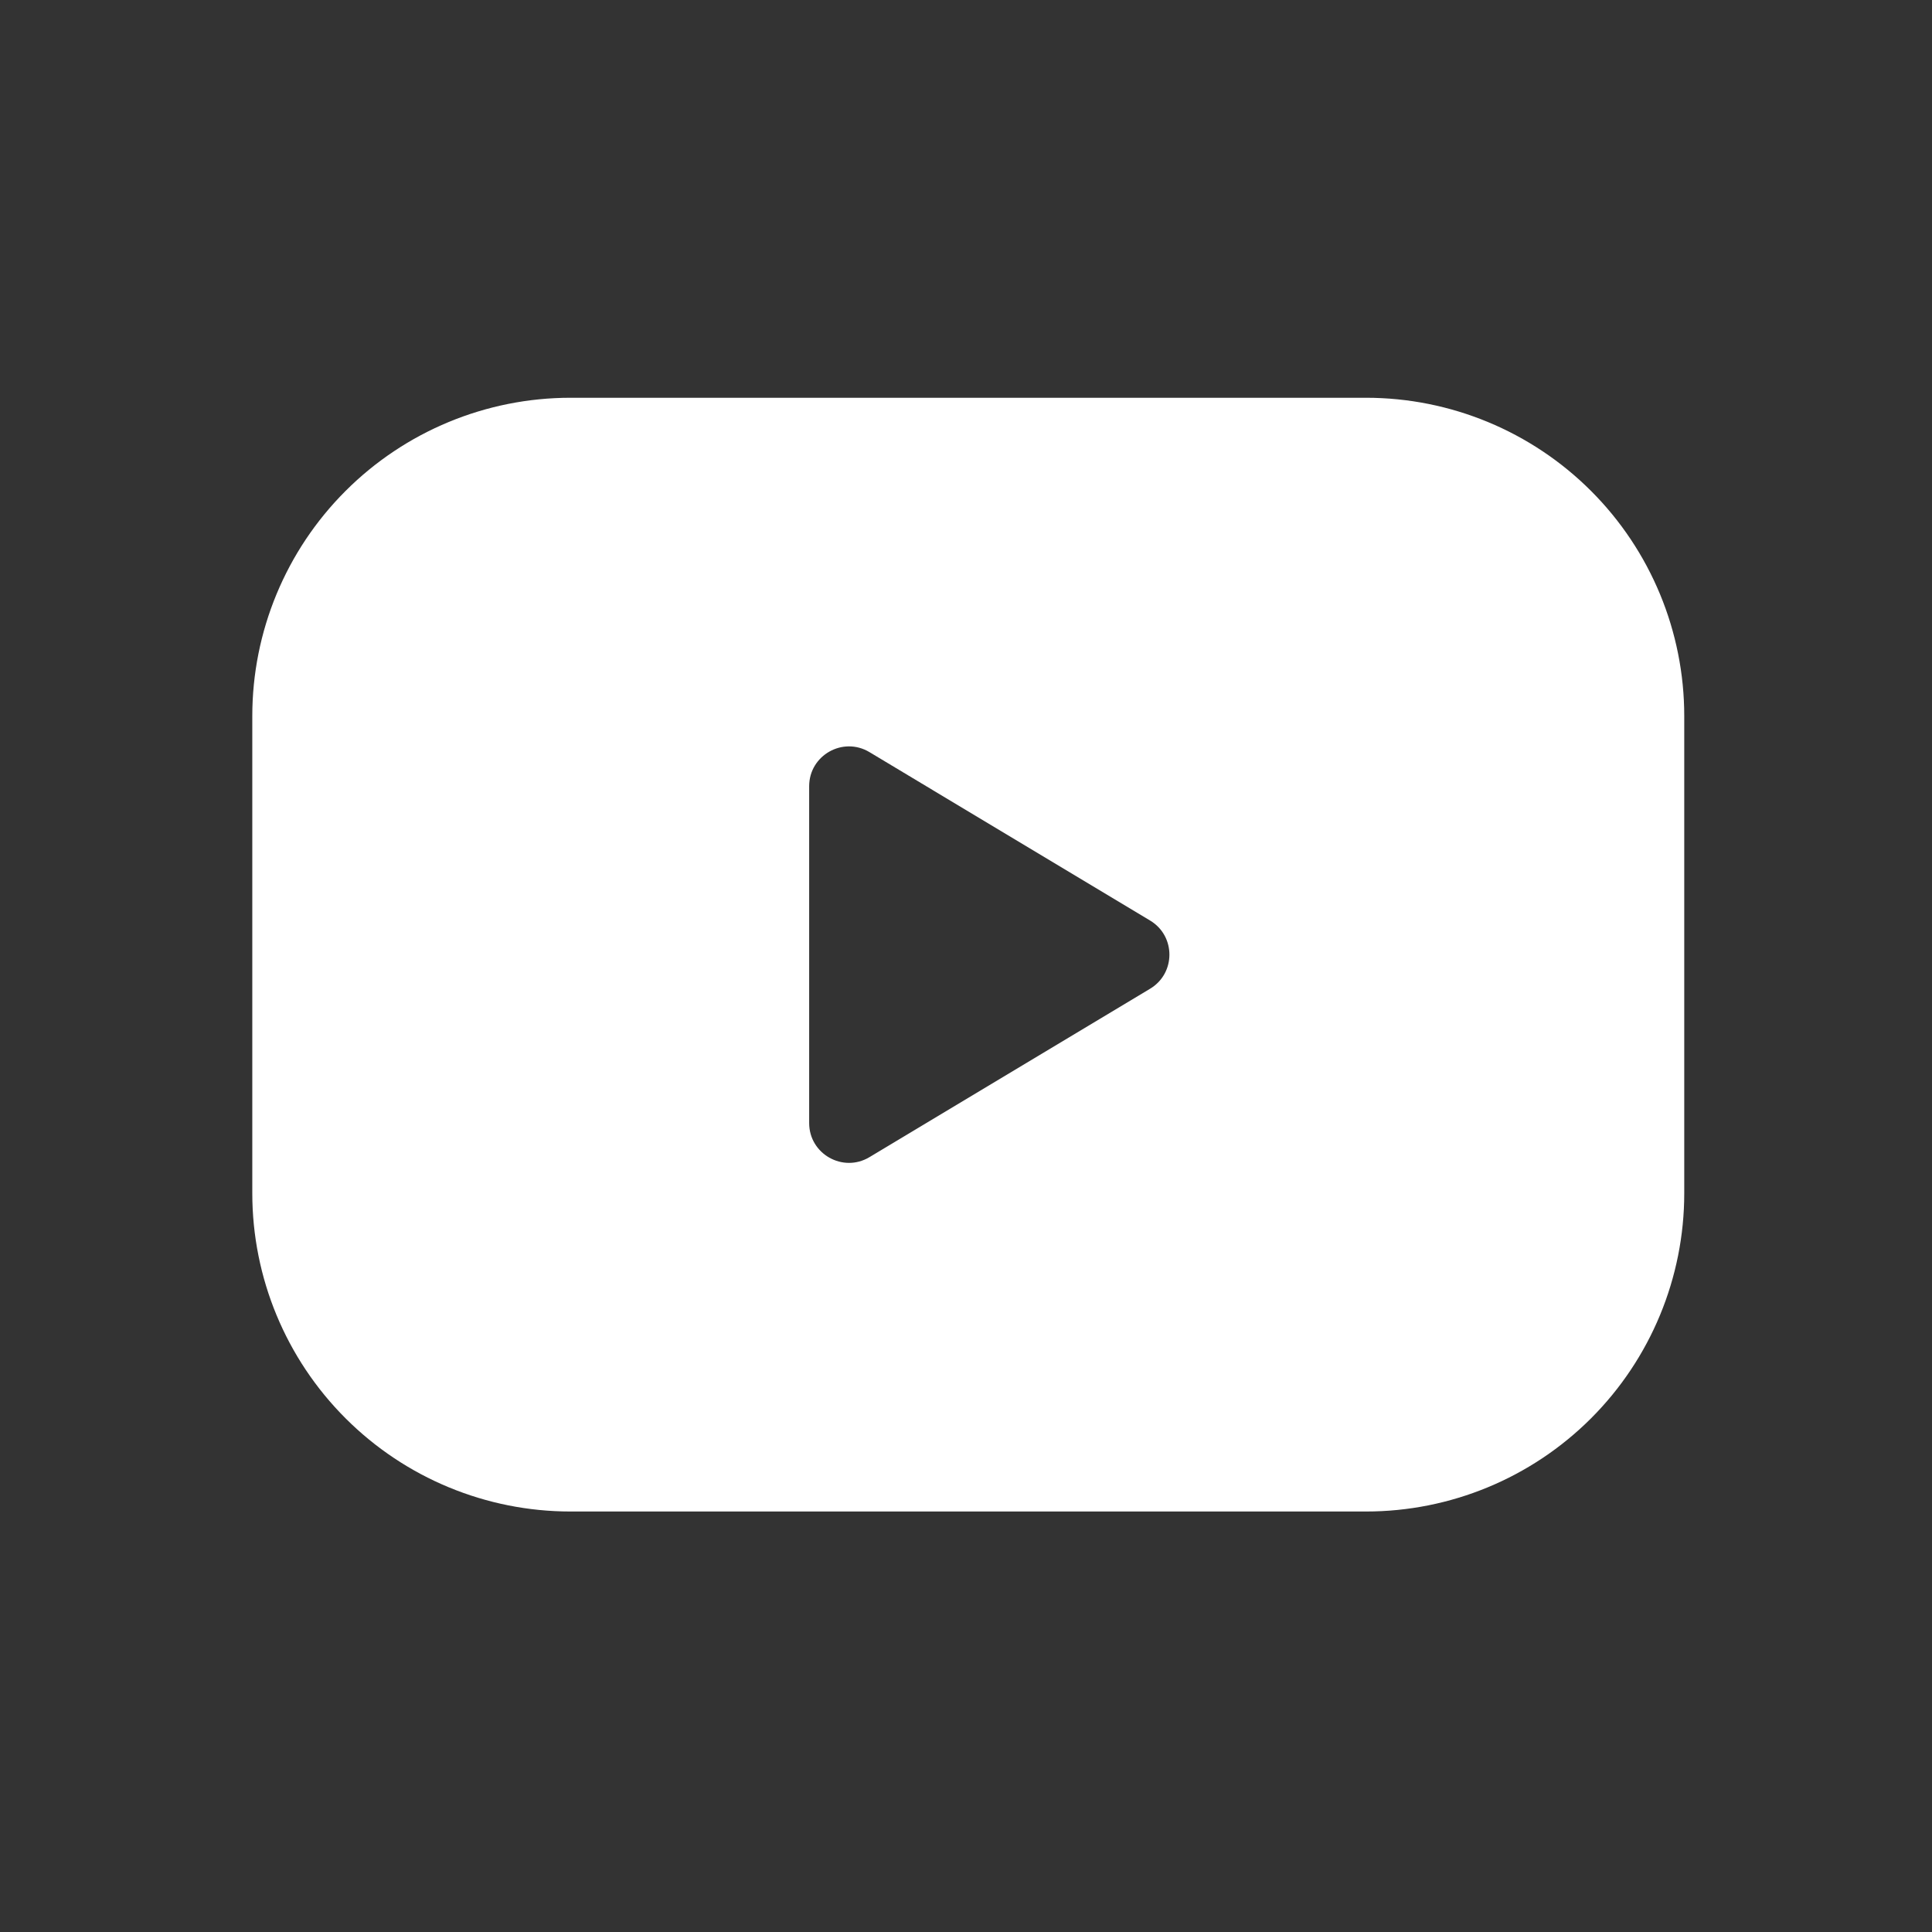 <svg width="34" height="34" viewBox="0 0 34 34" fill="none" xmlns="http://www.w3.org/2000/svg">
<rect x="0" y="0" width="34" height="34" fill="#333333" stroke="none"/>
<path fill-rule="evenodd" clip-rule="evenodd" d="M6.081 8.64C5.03 9.69 4.44 11.115 4.44 12.6V21C4.44 22.485 5.03 23.91 6.081 24.96C7.131 26.01 8.555 26.6 10.04 26.6H24.04C25.526 26.6 26.95 26.01 28 24.96C29.05 23.91 29.64 22.485 29.64 21V12.6C29.64 11.115 29.05 9.69 28 8.64C26.95 7.59 25.526 7 24.04 7H10.04C8.555 7 7.131 7.59 6.081 8.64ZM15.301 13.236C14.834 12.956 14.24 13.292 14.24 13.836V19.764C14.24 20.308 14.834 20.644 15.301 20.364L20.24 17.4C20.693 17.128 20.693 16.472 20.24 16.2L15.301 13.236Z" fill="white"/>
</svg>
